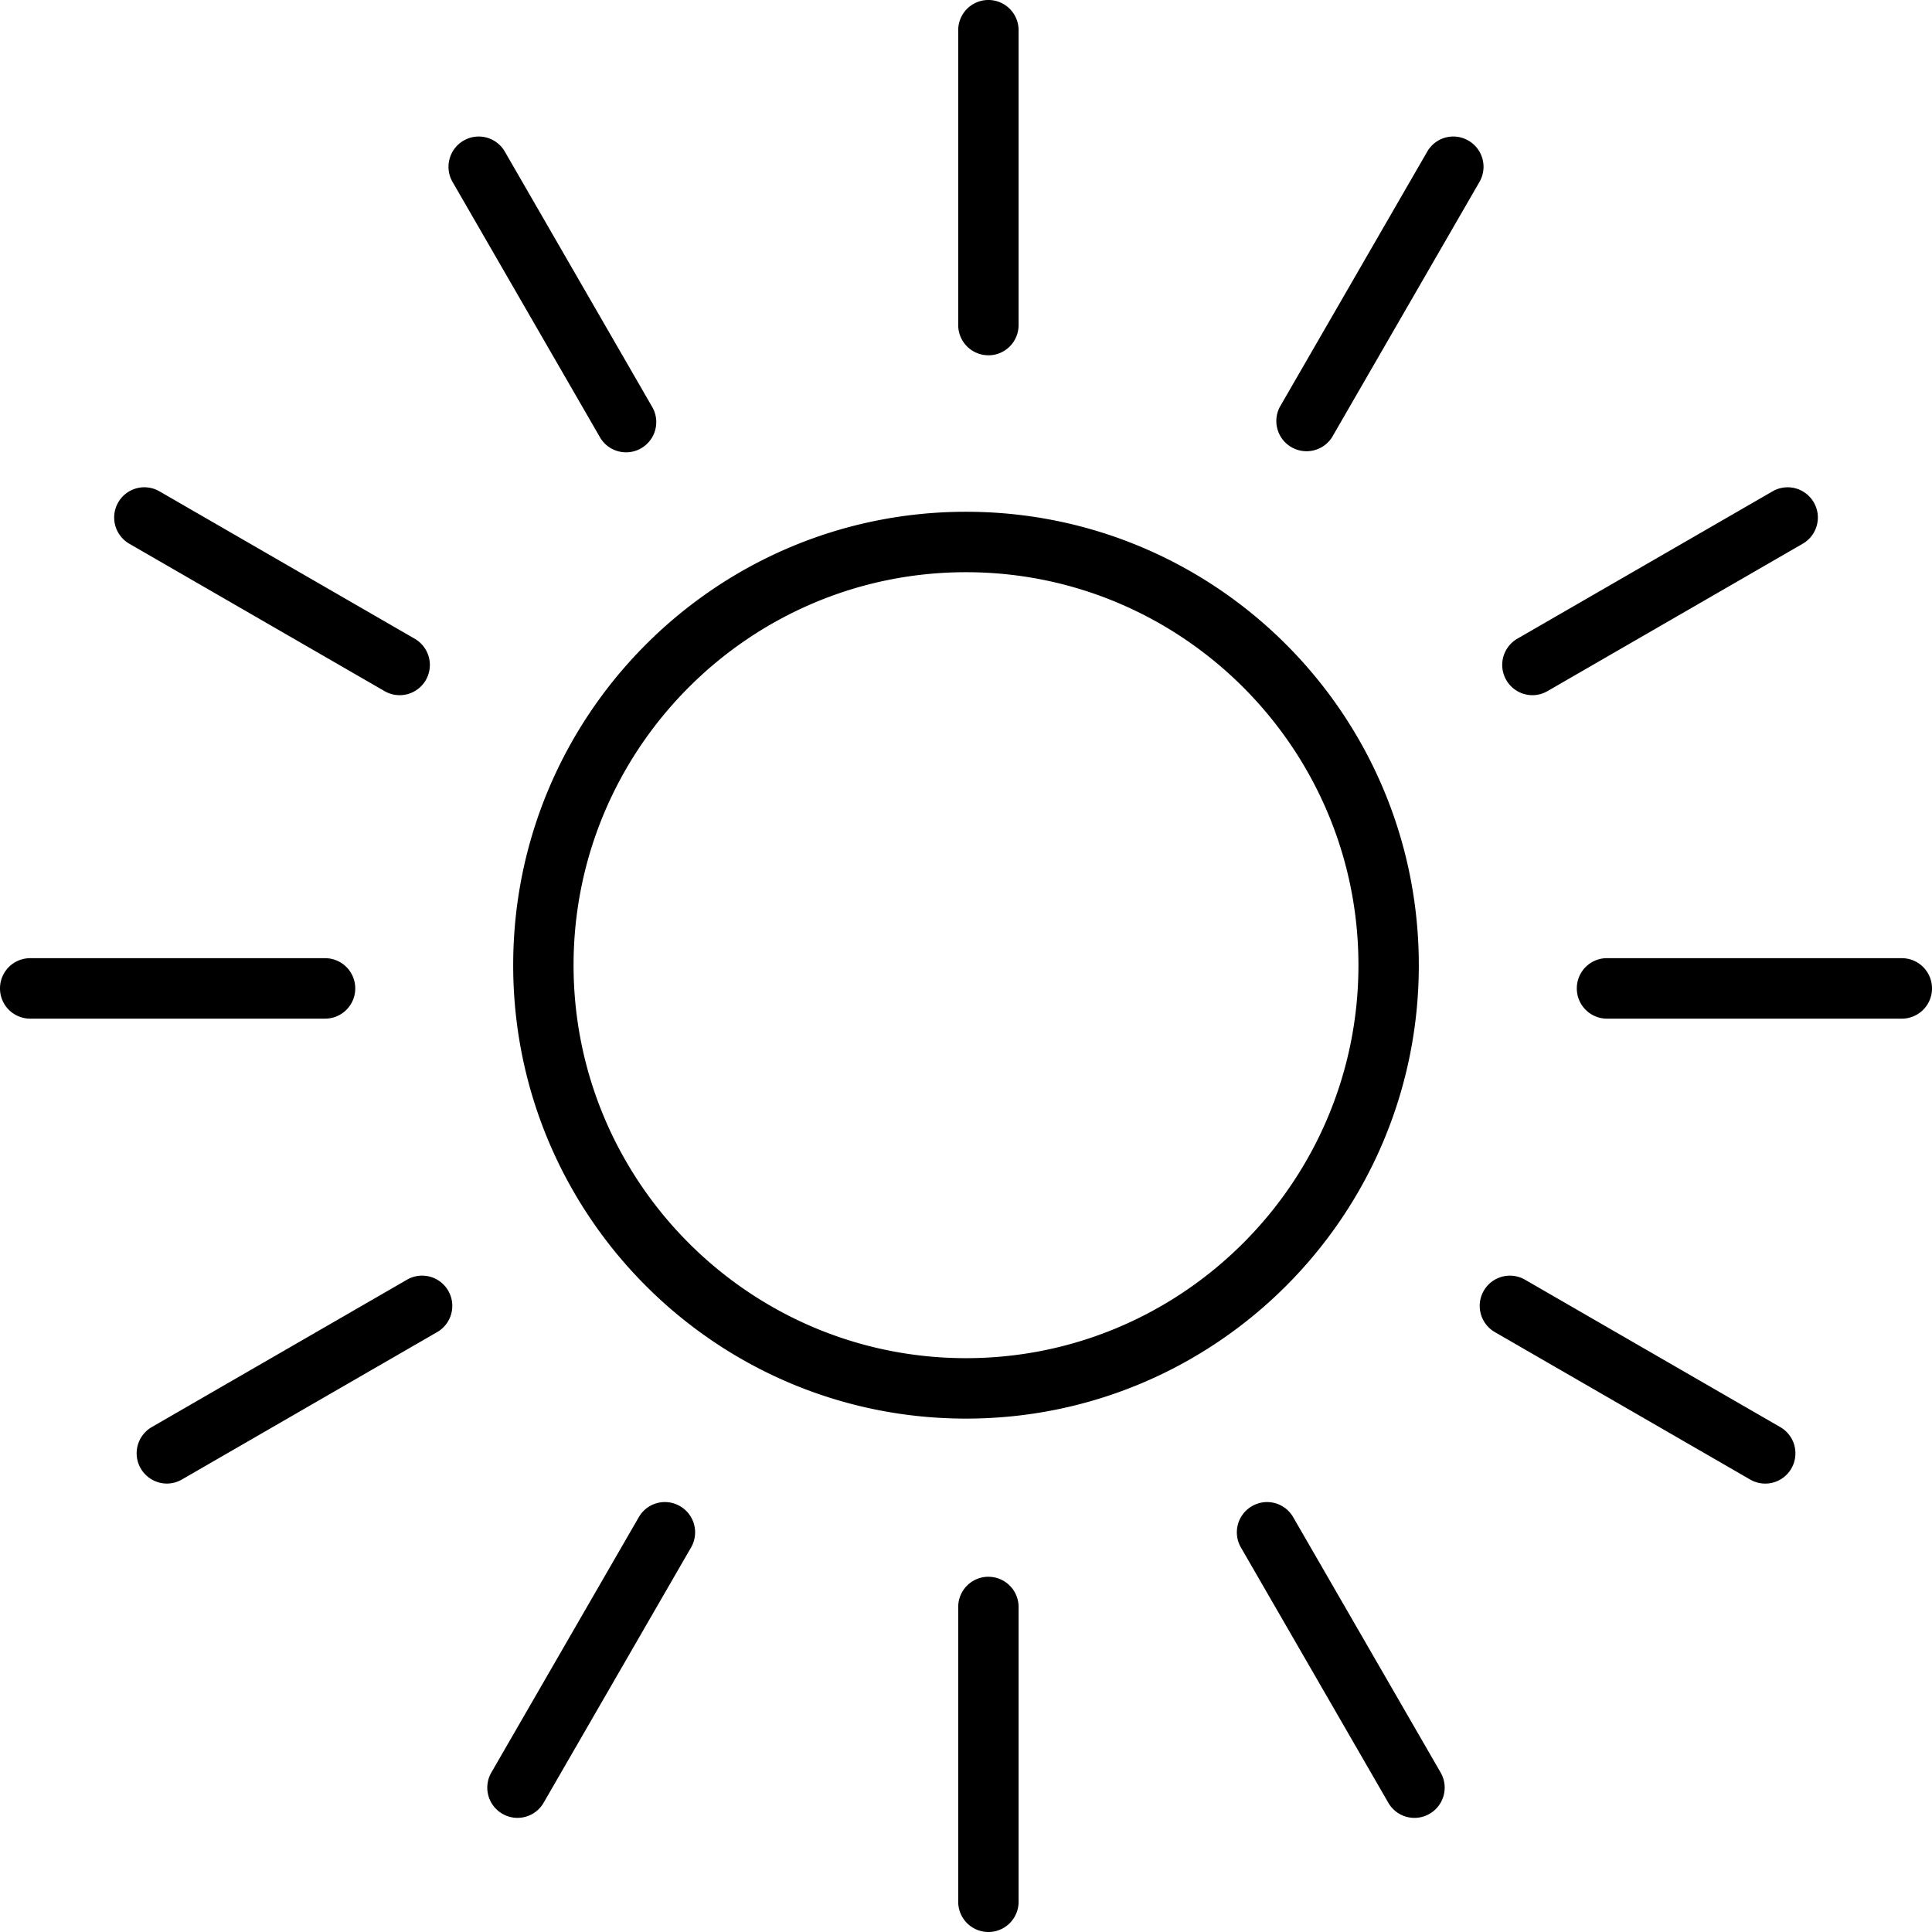 <svg width="35" height="35" xmlns="http://www.w3.org/2000/svg" viewBox="0 0 64 64" xml:space="preserve" style="margin-inline: 10px;"><path d="M17 31.973c0 8.295 6.716 15.02 15 15.02s15-6.725 15-15.02c0-8.296-6.716-15.02-15-15.02s-15 6.724-15 15.02zm28 0c0 7.178-5.832 13.018-13 13.018s-13-5.84-13-13.018c0-7.178 5.832-13.018 13-13.018s13 5.84 13 13.018zM32.742 11.77a1 1 0 0 0 1-1.001V1a1 1 0 1 0-2 0v9.768a1 1 0 0 0 1 1.001zM48.645 4.659a.995.995 0 0 0-1.367.365l-4.883 8.457a1.001 1.001 0 0 0 1.73 1.004l4.884-8.458a1.001 1.001 0 0 0-.364-1.368zM50.762 23.029c.169 0 .34-.043.499-.134l8.458-4.884c.477-.276.642-.889.366-1.368a1 1 0 0 0-1.366-.367L50.26 21.16a1.003 1.003 0 0 0 .5 1.869zM11.768 32.742a1 1 0 0 0-1-1.001H1a1 1 0 0 0-1 1.001 1 1 0 0 0 1 1.002h9.768a1 1 0 0 0 1-1.002zM4.282 18.011l8.458 4.884a1 1 0 0 0 1.366-.367 1.003 1.003 0 0 0-.366-1.368l-8.458-4.884a.998.998 0 0 0-1.366.367 1.003 1.003 0 0 0 .366 1.368zM20.741 14.984a1.002 1.002 0 0 0 .865-1.502l-4.882-8.458a.998.998 0 0 0-1.367-.366c-.478.278-.642.89-.366 1.368l4.883 8.458c.186.322.522.5.867.5zM32.742 52.232a1 1 0 0 0-1 1.001V63a1 1 0 1 0 2 0v-9.766a1 1 0 0 0-1-1.001zM22.527 49.894a.995.995 0 0 0-1.366.364l-4.884 8.458a1.001 1.001 0 0 0 .865 1.503.997.997 0 0 0 .866-.5l4.884-8.457a1.001 1.001 0 0 0-.365-1.368zM13.482 42.392l-8.458 4.884a1.003 1.003 0 0 0 .501 1.869 1 1 0 0 0 .5-.134l8.457-4.884c.478-.276.643-.889.367-1.368a.998.998 0 0 0-1.367-.367zM63 31.74h-9.766a1 1 0 0 0-1 1.002 1 1 0 0 0 1 1.002H63a1 1 0 0 0 1-1.002 1 1 0 0 0-1-1.001zM58.976 47.276l-8.458-4.884a1 1 0 0 0-1.367.367 1.003 1.003 0 0 0 .367 1.368l8.458 4.884a.997.997 0 0 0 1.366-.367 1.003 1.003 0 0 0-.366-1.368zM42.838 50.258a.996.996 0 0 0-1.366-.364 1.001 1.001 0 0 0-.365 1.368l4.884 8.458a.997.997 0 0 0 1.366.364c.478-.276.642-.888.365-1.368l-4.884-8.458z"></path></svg>